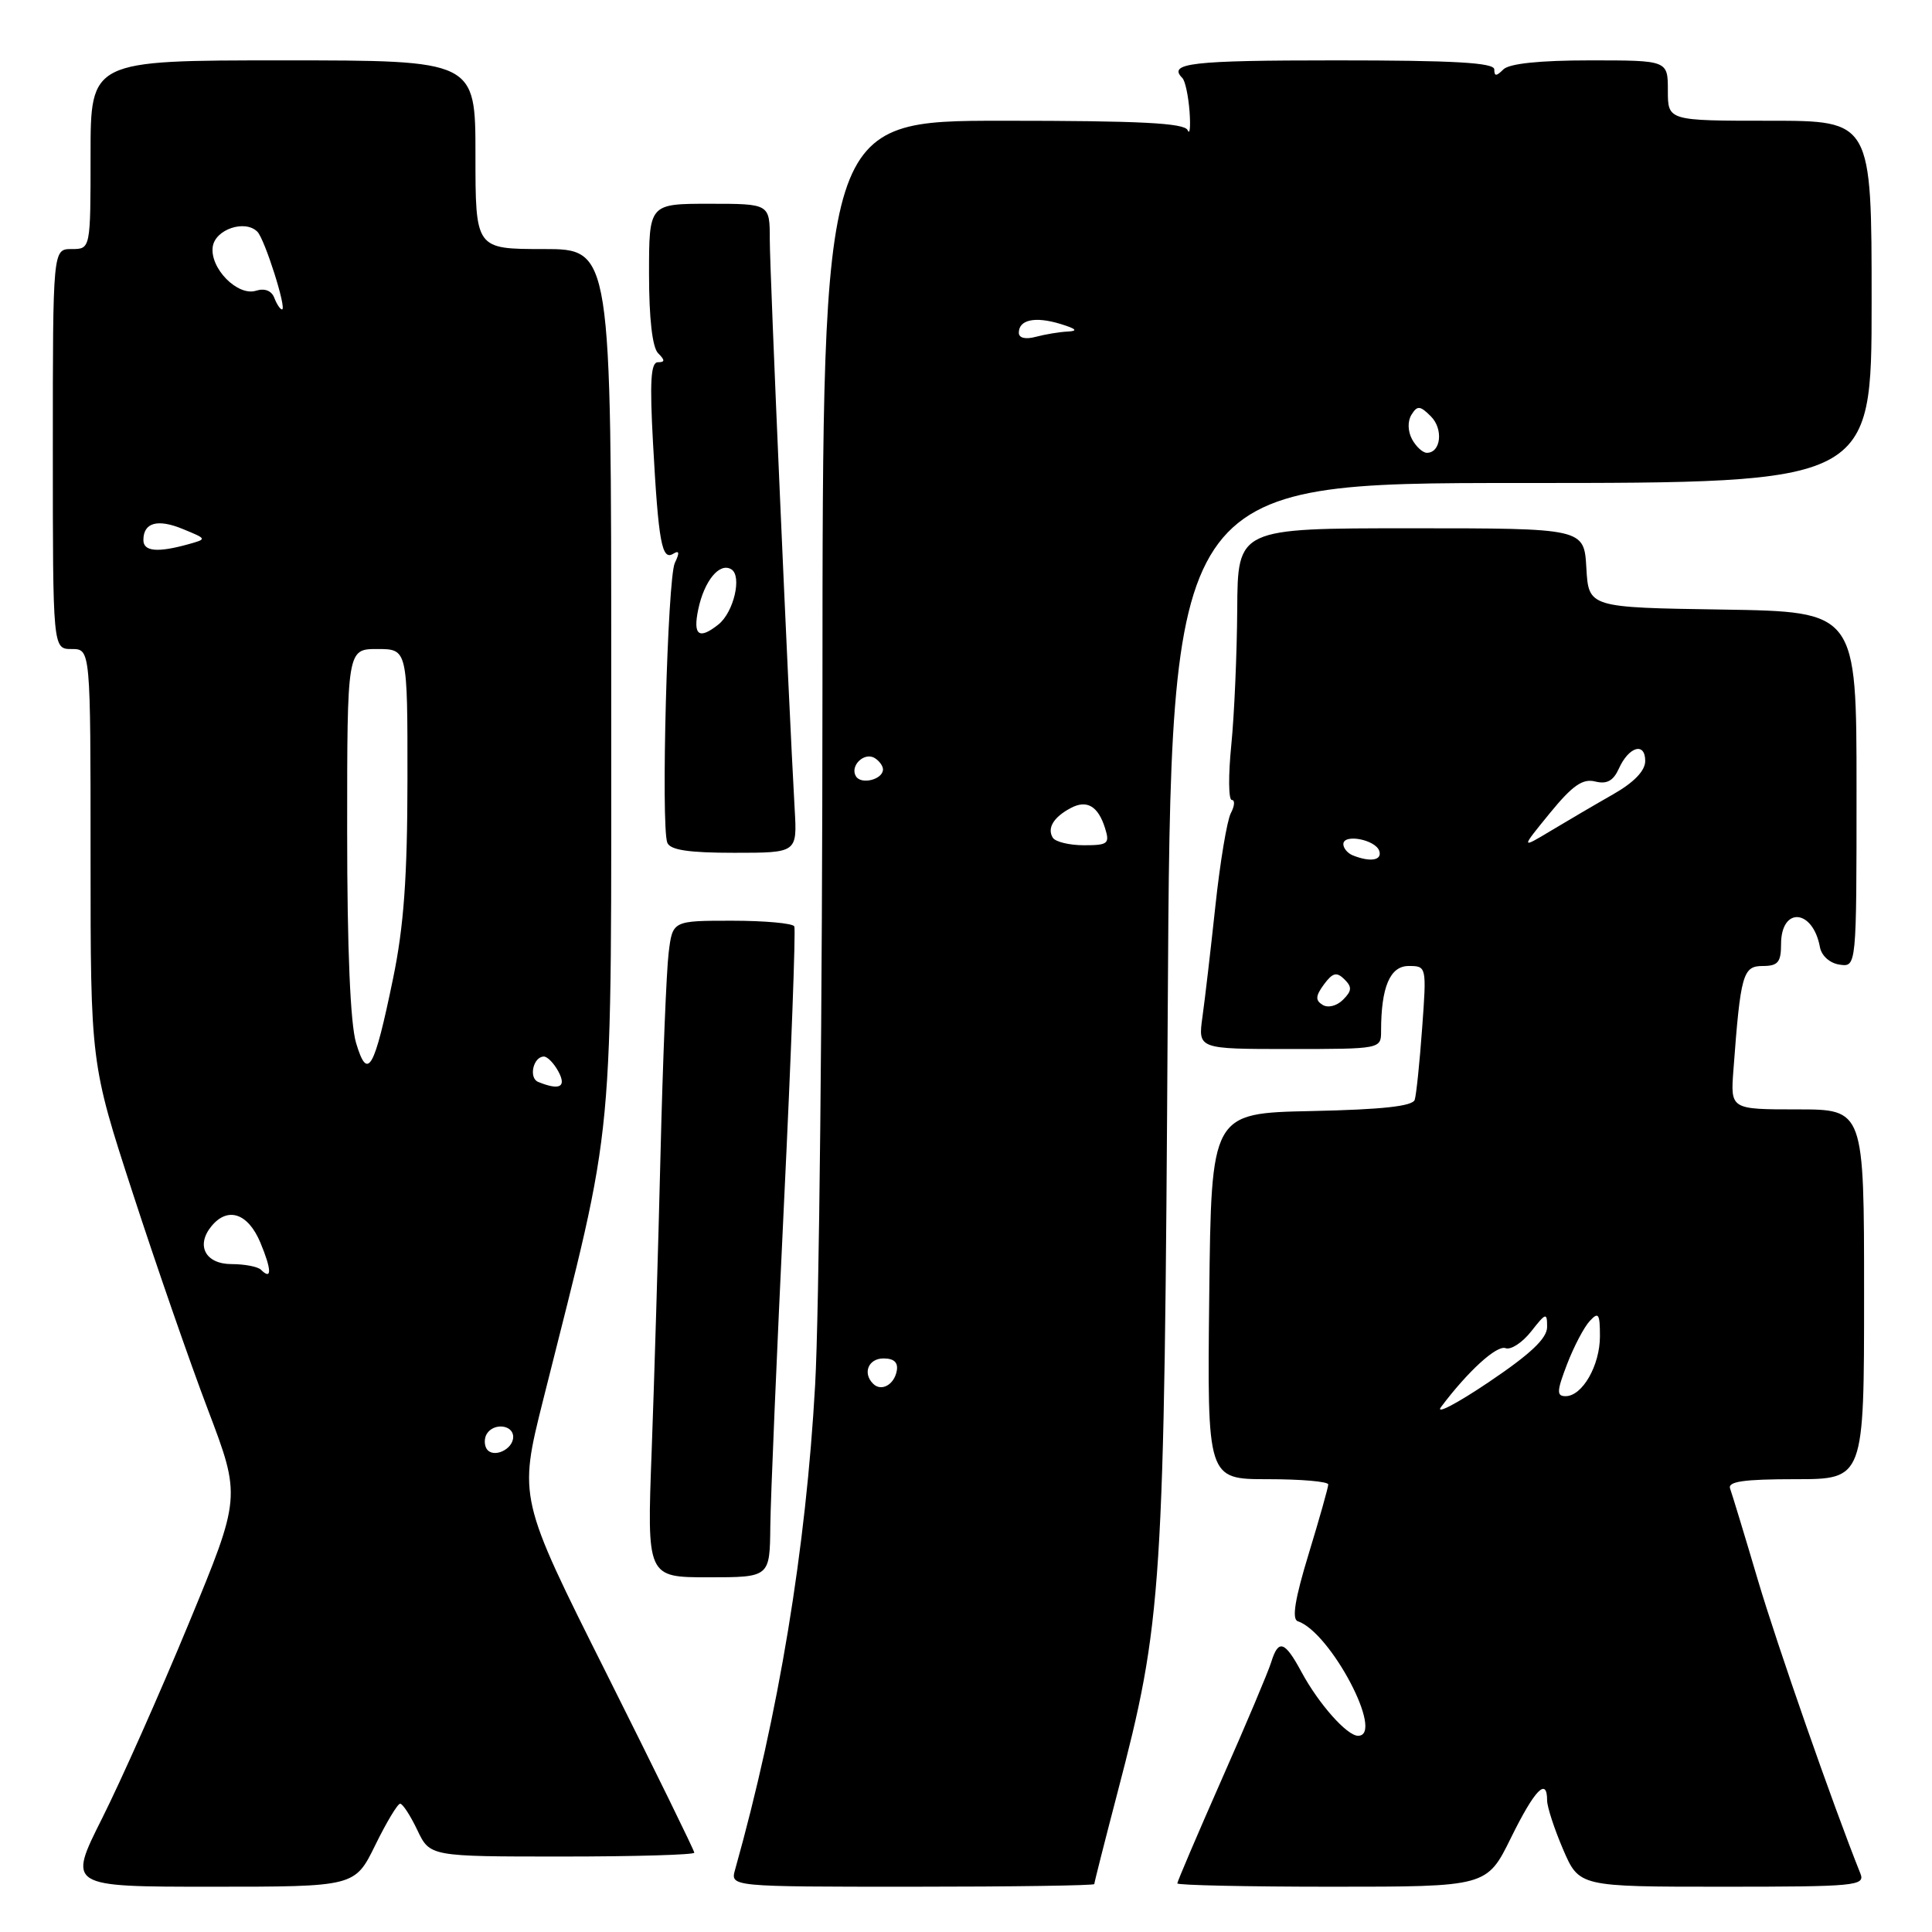 <?xml version="1.0" encoding="UTF-8" standalone="no"?>
<!DOCTYPE svg PUBLIC "-//W3C//DTD SVG 1.1//EN" "http://www.w3.org/Graphics/SVG/1.1/DTD/svg11.dtd" >
<svg xmlns="http://www.w3.org/2000/svg" xmlns:xlink="http://www.w3.org/1999/xlink" version="1.1" viewBox="0 0 256 256">
 <g >
 <path fill="currentColor"
d=" M 49.72 244.50 C 51.20 241.47 52.69 239.00 53.02 239.00 C 53.36 239.00 54.38 240.57 55.30 242.50 C 56.97 246.00 56.97 246.00 74.48 246.00 C 84.12 246.00 92.00 245.77 92.00 245.49 C 92.00 245.21 86.76 234.52 80.36 221.74 C 68.71 198.50 68.71 198.50 71.97 185.50 C 81.66 146.86 80.97 154.11 80.99 90.25 C 81.00 33.00 81.00 33.00 72.00 33.00 C 63.00 33.00 63.00 33.00 63.00 20.50 C 63.00 8.00 63.00 8.00 37.50 8.00 C 12.00 8.00 12.00 8.00 12.00 20.50 C 12.00 33.00 12.00 33.00 9.50 33.00 C 7.00 33.00 7.00 33.00 7.00 59.50 C 7.00 86.00 7.00 86.00 9.50 86.00 C 12.00 86.00 12.00 86.00 12.00 113.45 C 12.00 140.91 12.00 140.91 17.58 158.06 C 20.65 167.50 25.13 180.42 27.55 186.79 C 31.94 198.36 31.94 198.36 25.01 215.12 C 21.20 224.34 16.03 235.96 13.53 240.94 C 8.98 250.00 8.98 250.00 28.00 250.00 C 47.02 250.00 47.02 250.00 49.72 244.50 Z  M 145.00 249.65 C 145.00 249.45 146.37 244.04 148.05 237.62 C 154.04 214.72 154.27 211.17 154.73 134.25 C 155.14 64.00 155.14 64.00 201.57 64.00 C 248.00 64.00 248.00 64.00 248.00 40.00 C 248.00 16.00 248.00 16.00 234.50 16.00 C 221.00 16.00 221.00 16.00 221.00 12.00 C 221.00 8.00 221.00 8.00 210.70 8.00 C 204.02 8.00 199.98 8.42 199.20 9.20 C 198.27 10.13 198.00 10.13 198.00 9.20 C 198.00 8.30 192.67 8.00 177.00 8.00 C 157.82 8.00 154.69 8.36 156.67 10.34 C 157.04 10.70 157.46 12.69 157.62 14.75 C 157.77 16.81 157.66 17.94 157.37 17.25 C 156.96 16.30 151.10 16.00 132.92 16.00 C 109.00 16.00 109.00 16.00 108.98 91.25 C 108.97 132.64 108.54 174.15 108.01 183.50 C 106.80 205.22 103.18 227.16 97.40 247.75 C 96.77 250.00 96.77 250.00 120.88 250.00 C 134.15 250.00 145.00 249.84 145.00 249.65 Z  M 200.22 243.50 C 203.36 237.13 205.00 235.44 205.00 238.56 C 205.00 239.43 205.96 242.35 207.12 245.06 C 209.25 250.00 209.25 250.00 228.23 250.00 C 245.91 250.00 247.17 249.88 246.51 248.25 C 242.86 239.13 235.51 218.07 232.92 209.34 C 231.16 203.38 229.50 197.94 229.25 197.25 C 228.90 196.31 231.03 196.00 237.89 196.00 C 247.00 196.00 247.00 196.00 247.00 171.50 C 247.00 147.00 247.00 147.00 238.15 147.00 C 229.29 147.00 229.29 147.00 229.69 141.75 C 230.63 129.10 230.94 128.00 233.56 128.00 C 235.58 128.00 236.00 127.51 236.00 125.11 C 236.00 120.10 240.22 120.43 241.15 125.50 C 241.37 126.66 242.46 127.63 243.76 127.82 C 246.00 128.14 246.00 128.14 246.00 104.59 C 246.00 81.05 246.00 81.05 228.25 80.77 C 210.50 80.50 210.50 80.50 210.20 75.25 C 209.90 70.00 209.90 70.00 186.95 70.00 C 164.00 70.00 164.00 70.00 163.94 80.75 C 163.90 86.66 163.55 94.76 163.15 98.75 C 162.75 102.74 162.78 106.00 163.22 106.00 C 163.66 106.00 163.60 106.79 163.09 107.75 C 162.59 108.71 161.67 114.22 161.05 120.00 C 160.43 125.78 159.66 132.41 159.33 134.75 C 158.74 139.00 158.74 139.00 170.87 139.00 C 182.97 139.00 183.00 138.99 183.00 136.62 C 183.00 130.80 184.18 128.00 186.65 128.00 C 189.03 128.00 189.04 128.04 188.44 136.25 C 188.11 140.79 187.67 145.05 187.46 145.72 C 187.20 146.58 183.18 147.02 173.79 147.22 C 160.50 147.50 160.50 147.50 160.23 171.75 C 159.96 196.00 159.96 196.00 167.98 196.00 C 172.39 196.00 176.00 196.31 176.00 196.70 C 176.00 197.08 174.83 201.23 173.40 205.92 C 171.59 211.85 171.15 214.55 171.96 214.82 C 176.31 216.27 183.54 230.00 179.95 230.00 C 178.48 230.00 174.73 225.77 172.46 221.56 C 170.23 217.42 169.40 217.15 168.44 220.25 C 168.06 221.49 165.11 228.49 161.87 235.81 C 158.64 243.13 156.00 249.32 156.00 249.56 C 156.00 249.80 165.23 250.00 176.51 250.00 C 197.02 250.00 197.02 250.00 200.22 243.50 Z  M 102.07 202.25 C 102.11 198.54 102.93 179.30 103.88 159.50 C 104.84 139.70 105.45 123.16 105.25 122.75 C 105.05 122.34 101.34 122.00 97.00 122.00 C 89.12 122.00 89.12 122.00 88.60 126.25 C 88.31 128.59 87.82 140.62 87.52 153.00 C 87.22 165.38 86.69 183.04 86.35 192.25 C 85.72 209.00 85.72 209.00 93.86 209.00 C 102.00 209.00 102.00 209.00 102.07 202.25 Z  M 105.30 107.25 C 104.47 92.52 102.00 35.98 102.00 31.75 C 102.00 27.00 102.00 27.00 94.00 27.00 C 86.00 27.00 86.00 27.00 86.00 36.30 C 86.00 42.20 86.44 46.04 87.20 46.80 C 88.13 47.73 88.13 48.00 87.17 48.00 C 86.23 48.00 86.08 50.58 86.53 58.75 C 87.25 71.87 87.70 74.30 89.20 73.38 C 90.01 72.88 90.08 73.22 89.42 74.59 C 88.44 76.63 87.56 109.41 88.42 111.66 C 88.80 112.63 91.22 113.00 97.28 113.00 C 105.63 113.00 105.63 113.00 105.30 107.25 Z  M 64.47 191.96 C 64.15 191.43 64.16 190.55 64.50 190.00 C 65.42 188.50 68.00 188.79 68.00 190.39 C 68.00 192.09 65.30 193.29 64.47 191.96 Z  M 34.58 168.25 C 34.17 167.84 32.41 167.50 30.69 167.50 C 27.21 167.50 25.91 165.02 28.04 162.45 C 30.20 159.85 32.87 160.76 34.50 164.65 C 36.01 168.27 36.04 169.70 34.58 168.25 Z  M 71.31 143.36 C 70.02 142.83 70.66 140.00 72.07 140.00 C 72.54 140.00 73.41 140.90 74.00 142.00 C 75.09 144.04 74.16 144.52 71.31 143.36 Z  M 47.18 138.19 C 46.42 135.65 46.00 125.74 46.00 110.13 C 46.00 86.00 46.00 86.00 50.00 86.00 C 54.00 86.00 54.00 86.00 53.99 103.25 C 53.98 116.23 53.51 122.77 52.08 129.67 C 49.58 141.80 48.71 143.31 47.18 138.19 Z  M 19.00 71.56 C 19.00 69.23 20.90 68.71 24.28 70.12 C 27.44 71.42 27.44 71.42 24.97 72.11 C 20.88 73.25 19.00 73.08 19.00 71.56 Z  M 36.35 39.47 C 35.99 38.52 35.07 38.16 33.93 38.52 C 31.49 39.30 27.78 35.53 28.19 32.69 C 28.52 30.39 32.46 29.06 34.10 30.70 C 35.08 31.68 38.04 41.00 37.37 41.00 C 37.13 41.00 36.67 40.31 36.35 39.47 Z  M 115.69 183.35 C 114.27 181.94 115.07 180.00 117.07 180.00 C 118.47 180.00 119.04 180.54 118.82 181.67 C 118.47 183.51 116.76 184.43 115.69 183.35 Z  M 139.50 111.00 C 138.72 109.74 139.60 108.28 141.86 107.08 C 144.01 105.92 145.51 106.80 146.43 109.75 C 147.07 111.79 146.81 112.00 143.63 112.00 C 141.70 112.00 139.84 111.55 139.50 111.00 Z  M 113.42 102.87 C 112.57 101.49 114.52 99.59 115.91 100.45 C 116.51 100.82 117.00 101.49 117.00 101.95 C 117.00 103.28 114.13 104.02 113.42 102.87 Z  M 187.10 58.20 C 186.53 57.12 186.50 55.81 187.03 54.95 C 187.80 53.71 188.17 53.74 189.60 55.17 C 191.28 56.85 190.93 60.00 189.07 60.00 C 188.52 60.00 187.64 59.19 187.10 58.20 Z  M 135.00 44.09 C 135.00 42.36 137.15 41.90 140.50 42.92 C 142.60 43.56 142.90 43.86 141.50 43.93 C 140.40 43.98 138.49 44.30 137.25 44.63 C 135.87 45.00 135.00 44.79 135.00 44.09 Z  M 190.95 186.43 C 194.49 181.71 198.34 178.19 199.50 178.64 C 200.19 178.90 201.71 177.91 202.88 176.43 C 204.85 173.92 205.00 173.88 205.00 175.83 C 205.00 177.34 202.81 179.41 197.25 183.15 C 192.99 186.02 190.15 187.49 190.95 186.43 Z  M 207.65 180.75 C 208.55 178.41 209.90 175.84 210.65 175.04 C 211.81 173.78 212.00 174.07 212.00 177.06 C 212.00 180.93 209.67 185.00 207.45 185.00 C 206.24 185.00 206.27 184.35 207.65 180.75 Z  M 175.25 133.15 C 174.27 132.55 174.31 131.97 175.43 130.44 C 176.59 128.88 177.11 128.75 178.14 129.76 C 179.17 130.78 179.14 131.29 177.96 132.47 C 177.13 133.30 175.96 133.59 175.25 133.15 Z  M 179.25 113.34 C 178.56 113.06 178.00 112.39 178.00 111.85 C 178.00 110.44 182.26 111.25 182.76 112.75 C 183.17 114.01 181.57 114.27 179.25 113.34 Z  M 205.36 107.75 C 208.36 104.08 209.71 103.14 211.36 103.55 C 212.91 103.94 213.77 103.47 214.50 101.86 C 215.82 98.92 218.00 98.28 218.00 100.83 C 218.00 102.13 216.52 103.67 213.75 105.25 C 211.41 106.58 207.70 108.76 205.50 110.08 C 201.50 112.48 201.50 112.48 205.36 107.75 Z  M 92.52 80.75 C 93.32 76.94 95.35 74.48 96.91 75.44 C 98.35 76.33 97.22 81.14 95.19 82.75 C 92.61 84.80 91.80 84.19 92.52 80.75 Z "/>
</g>
</svg>